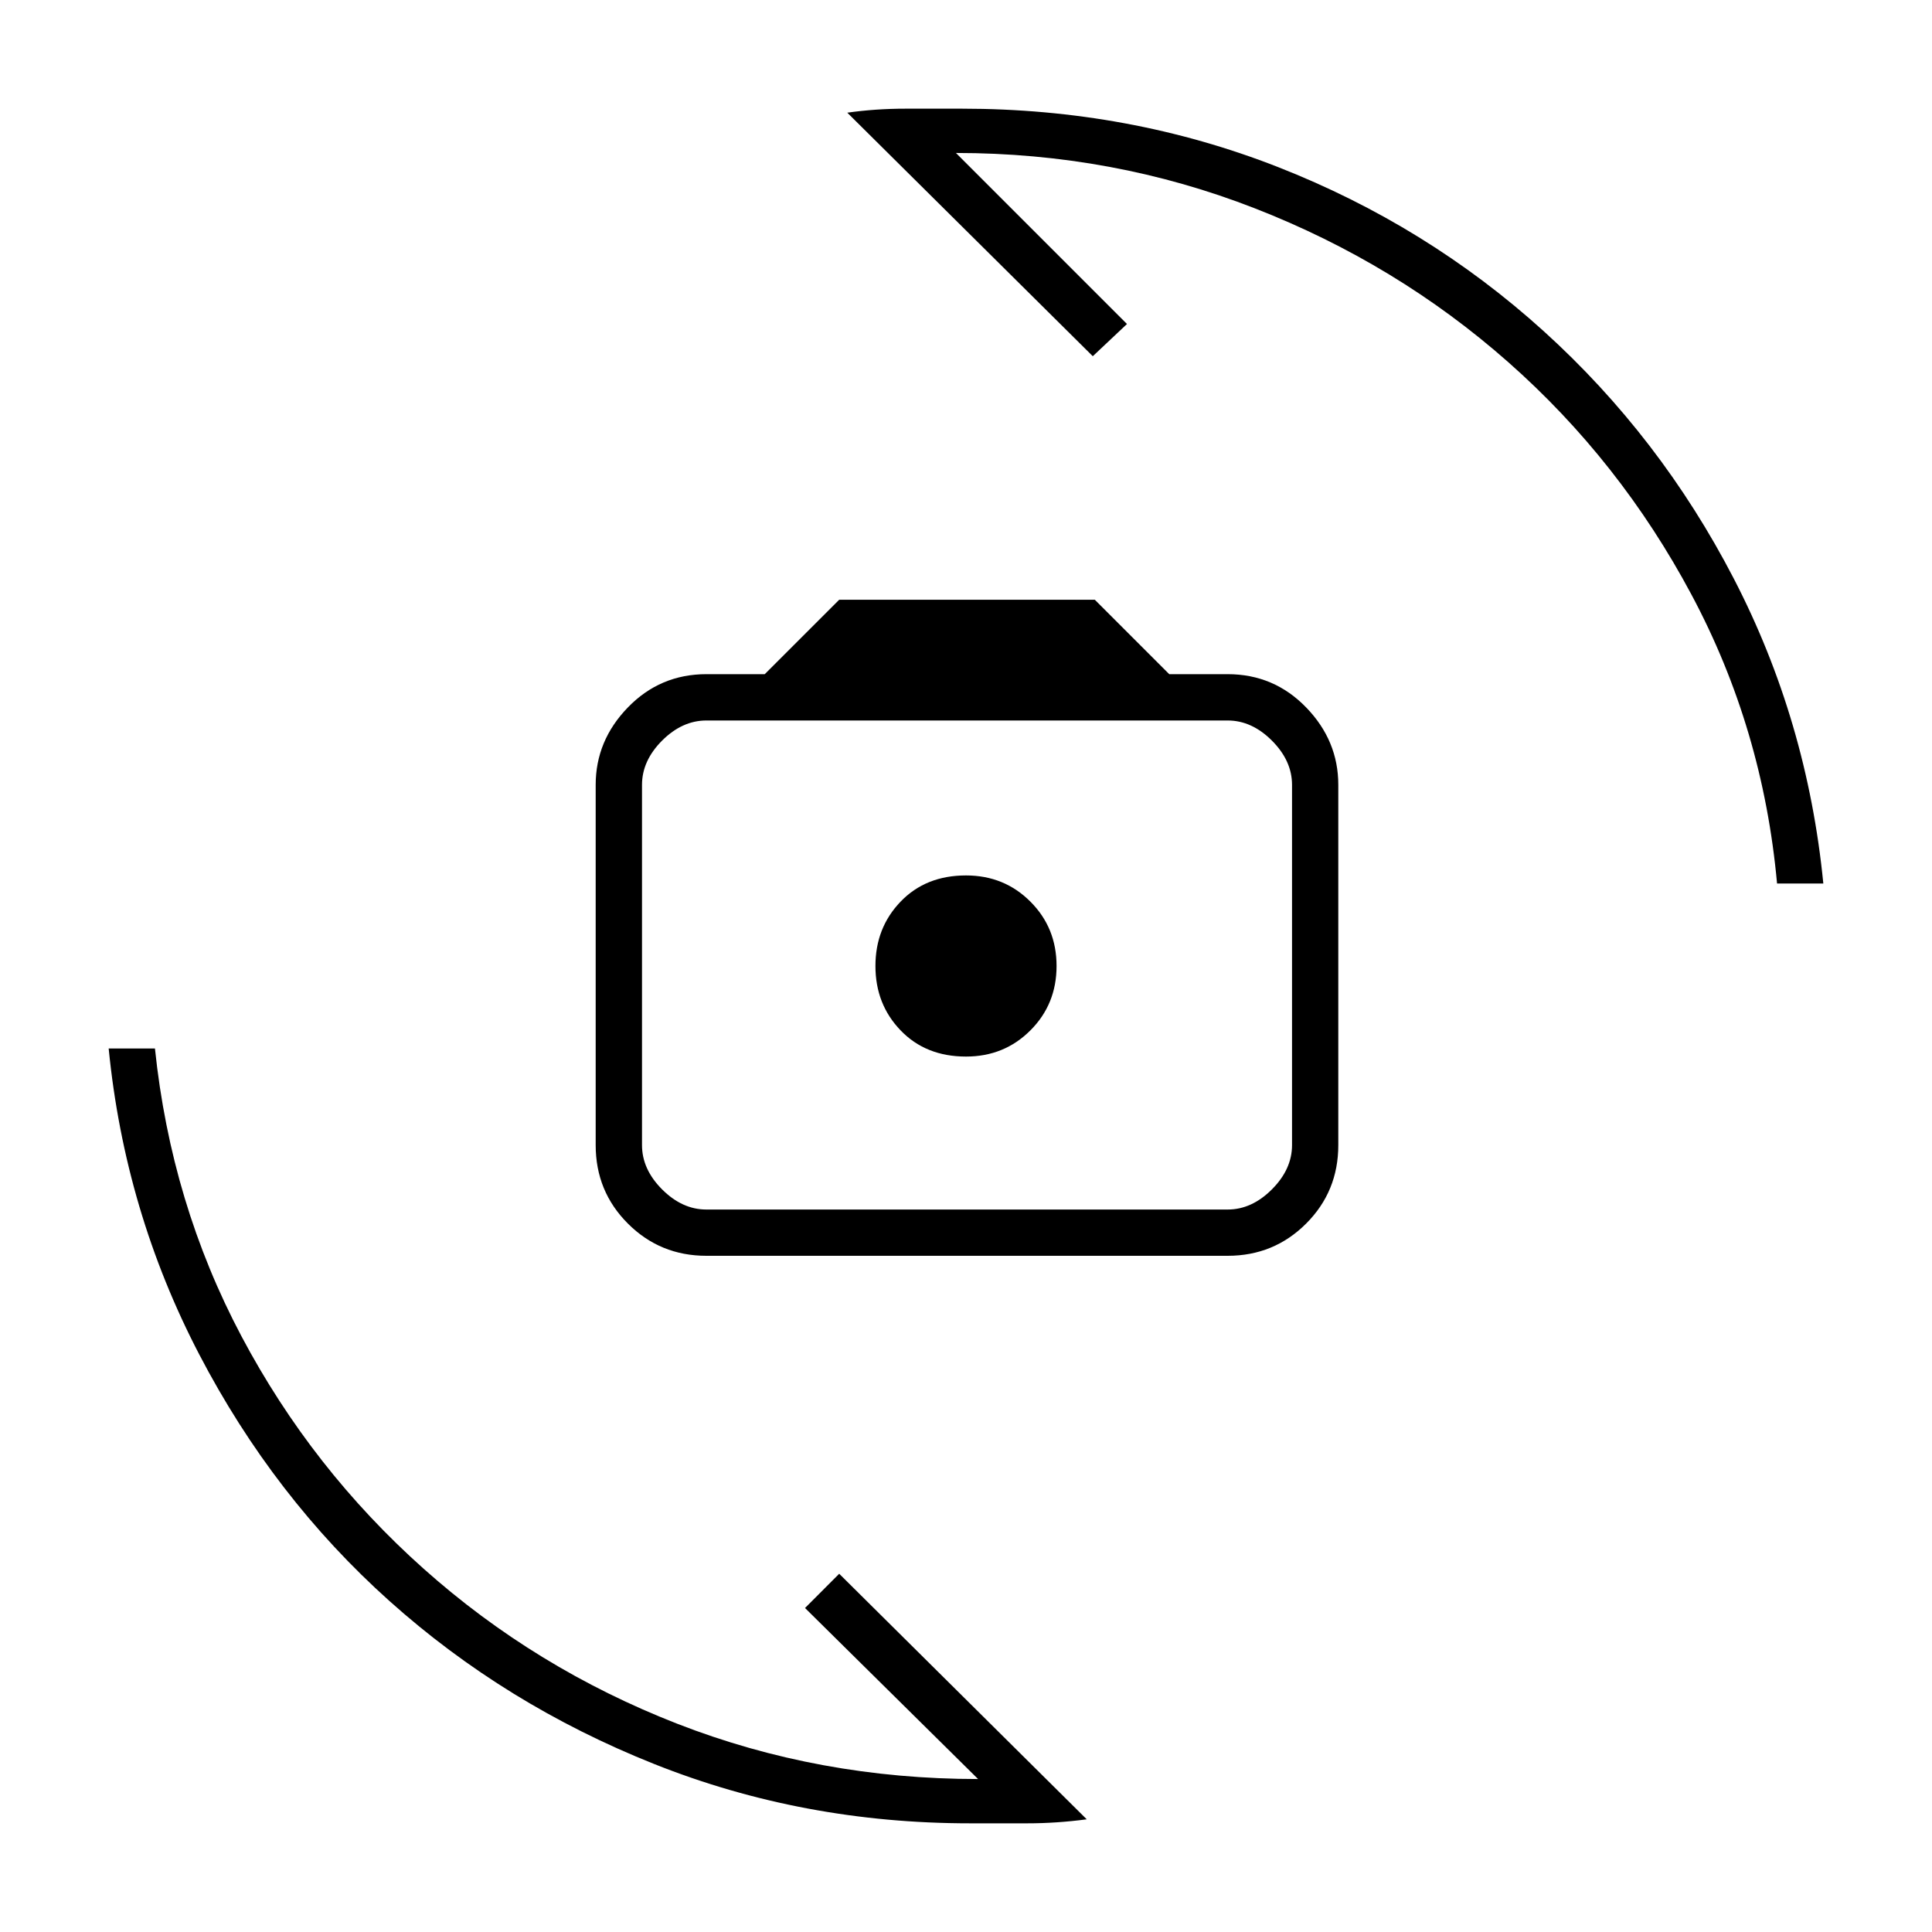<svg xmlns="http://www.w3.org/2000/svg" height="40" width="40"><path d="M14.625 26Q13.667 26 13 25.333Q12.333 24.667 12.333 23.708V16.25Q12.333 15.333 13 14.646Q13.667 13.958 14.625 13.958H15.833L17.375 12.417H22.667L24.208 13.958H25.417Q26.375 13.958 27.042 14.646Q27.708 15.333 27.708 16.25V23.708Q27.708 24.667 27.042 25.333Q26.375 26 25.417 26ZM14.625 25.042H25.417Q25.917 25.042 26.333 24.625Q26.75 24.208 26.75 23.708V16.25Q26.75 15.75 26.333 15.333Q25.917 14.917 25.417 14.917H14.625Q14.125 14.917 13.708 15.333Q13.292 15.75 13.292 16.25V23.708Q13.292 24.208 13.708 24.625Q14.125 25.042 14.625 25.042ZM20 21.875Q20.792 21.875 21.333 21.333Q21.875 20.792 21.875 20Q21.875 19.208 21.333 18.667Q20.792 18.125 20 18.125Q19.167 18.125 18.646 18.667Q18.125 19.208 18.125 20Q18.125 20.792 18.646 21.333Q19.167 21.875 20 21.875ZM17.542 2.333Q18.125 2.25 18.75 2.25Q19.375 2.25 19.917 2.25Q23.375 2.25 26.458 3.458Q29.542 4.667 31.958 6.854Q34.375 9.042 35.896 11.979Q37.417 14.917 37.75 18.292H36.792Q36.5 15.083 35.021 12.313Q33.542 9.542 31.229 7.5Q28.917 5.458 25.979 4.313Q23.042 3.167 19.792 3.167L23.333 6.708L22.625 7.375ZM22.5 37.667Q21.875 37.75 21.271 37.75Q20.667 37.75 20.083 37.75Q16.625 37.75 13.542 36.521Q10.458 35.292 8.062 33.146Q5.667 31 4.125 28.042Q2.583 25.083 2.25 21.708H3.208Q3.542 24.917 5 27.667Q6.458 30.417 8.771 32.479Q11.083 34.542 14.021 35.688Q16.958 36.833 20.25 36.833L16.667 33.292L17.375 32.583ZM20.042 19.958Q20.042 19.958 20.042 19.958Q20.042 19.958 20.042 19.958Q20.042 19.958 20.042 19.958Q20.042 19.958 20.042 19.958Q20.042 19.958 20.042 19.958Q20.042 19.958 20.042 19.958Q20.042 19.958 20.042 19.958Q20.042 19.958 20.042 19.958Z"/></svg>